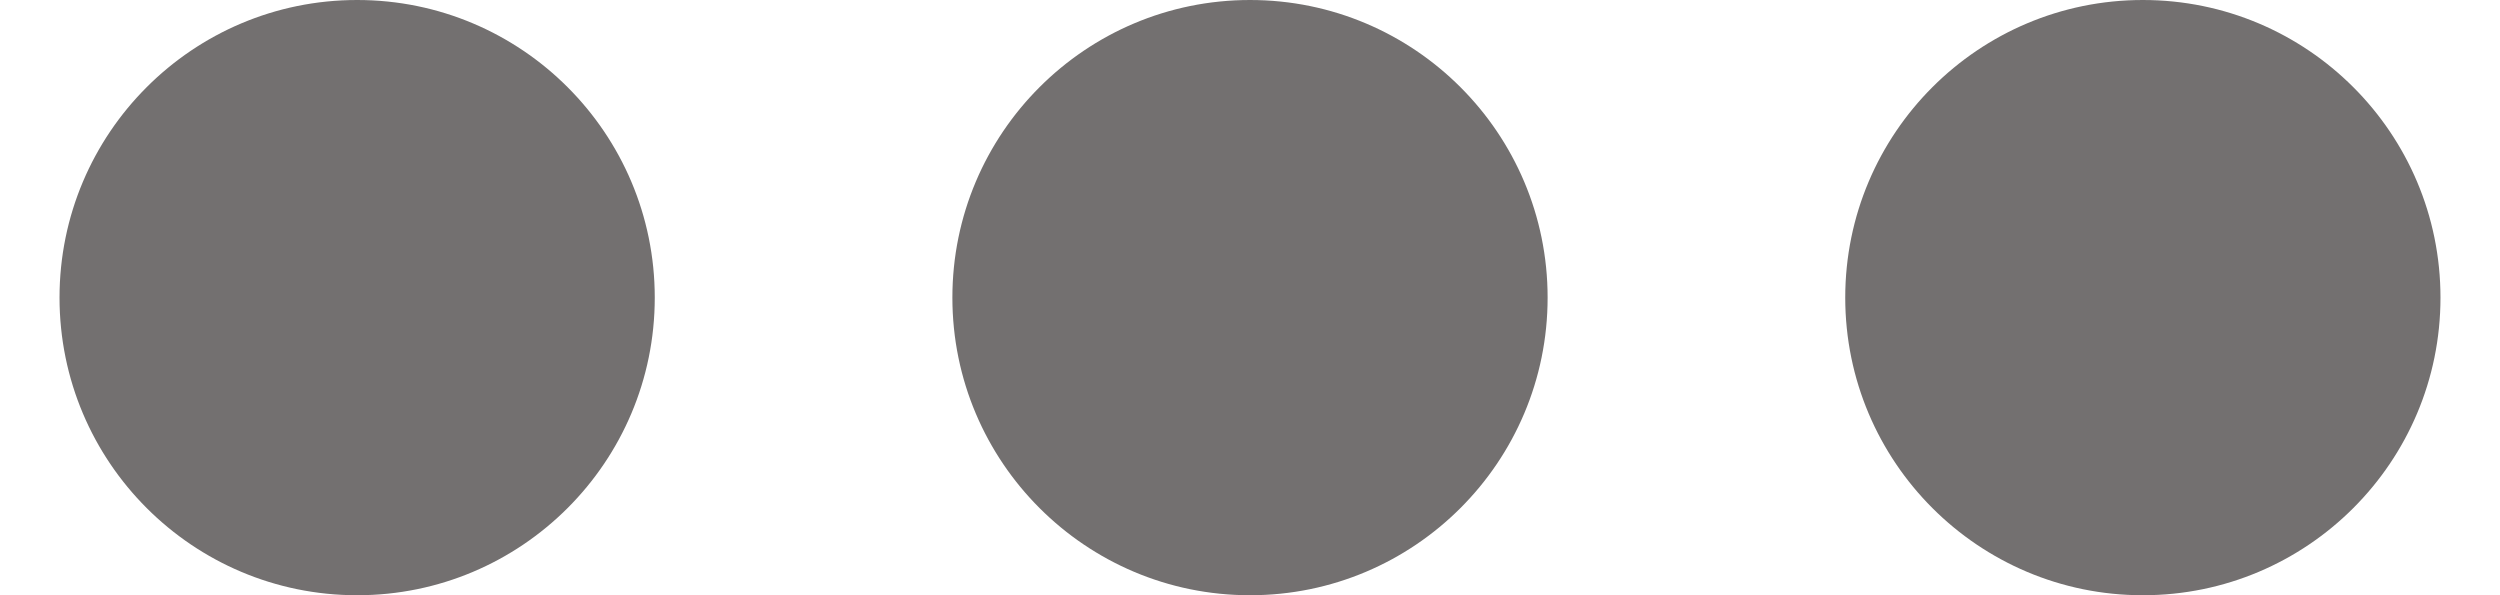 <svg width="21" height="5" viewBox="0 0 21 5" fill="none" xmlns="http://www.w3.org/2000/svg">
<circle cx="18" cy="2.5" r="2.5" transform="rotate(90 18 2.5)" fill="#737070"/>
<circle cx="10.5" cy="2.5" r="2.5" transform="rotate(90 10.5 2.5)" fill="#737070"/>
<circle cx="3" cy="2.5" r="2.5" transform="rotate(90 3 2.5)" fill="#737070"/>
</svg>
